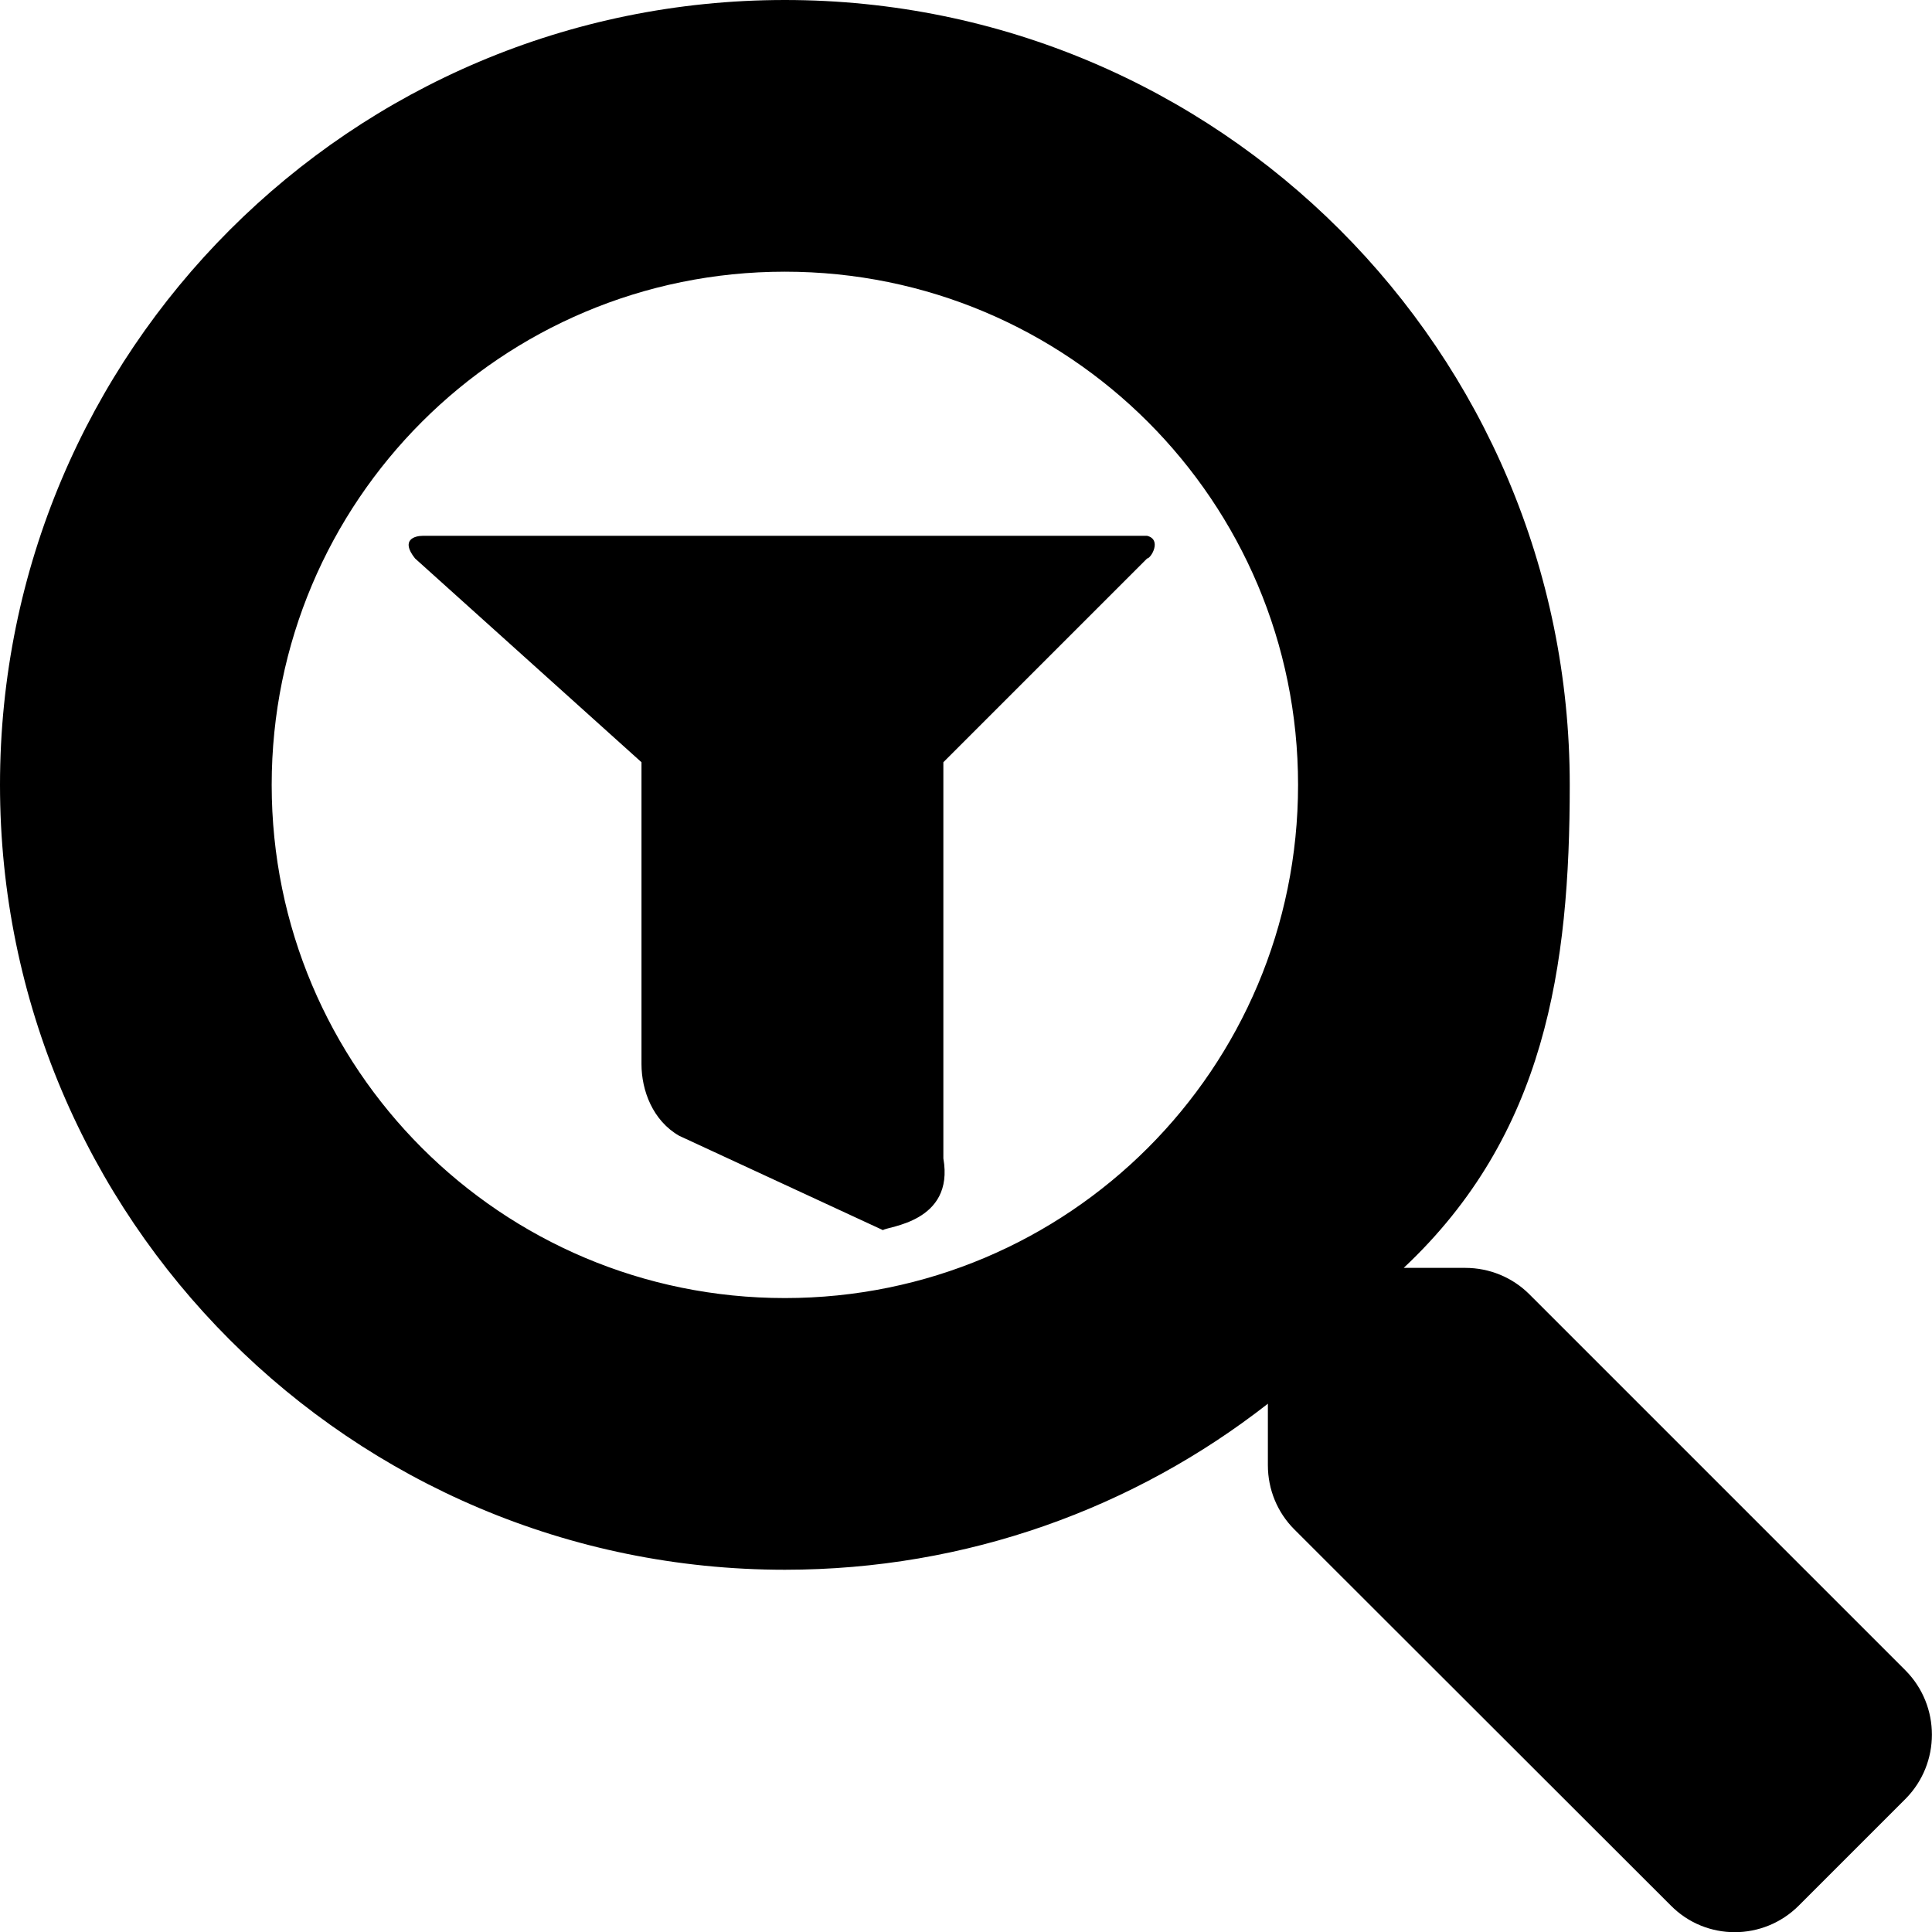 <svg xmlns="http://www.w3.org/2000/svg" viewBox="0 0 512 512"><path d="M304 142 H112 C110 142 106 143 110 148 L170 202 V282 c0 7 3 15 10 19 l54 25 C235 325 253 324 250 307 V202 l54-54 C305 148 308 143 304 142zm170 365.7L476.7 505c-9.4 9.4-24.6 9.4-33.9 0L343 405.3c-4.5-4.5-7-10.6-7-17V372c-35.3 27.6-79.7 44-128 44C93.1 416 0 322.9 0 208S93.1 0 208 0s208 93.1 208 208c0 48.3-6.4 92.7-44 128h16.3c6.4 0 12.5 2.5 17 7l99.7 99.7c9.3 9.4 9.3 24.6 0 34zM344 208c0-75.2-60.8-136-136-136S72 132.8 72 208s60.8 136 136 136 136-60.8 136-136z"/></svg>
